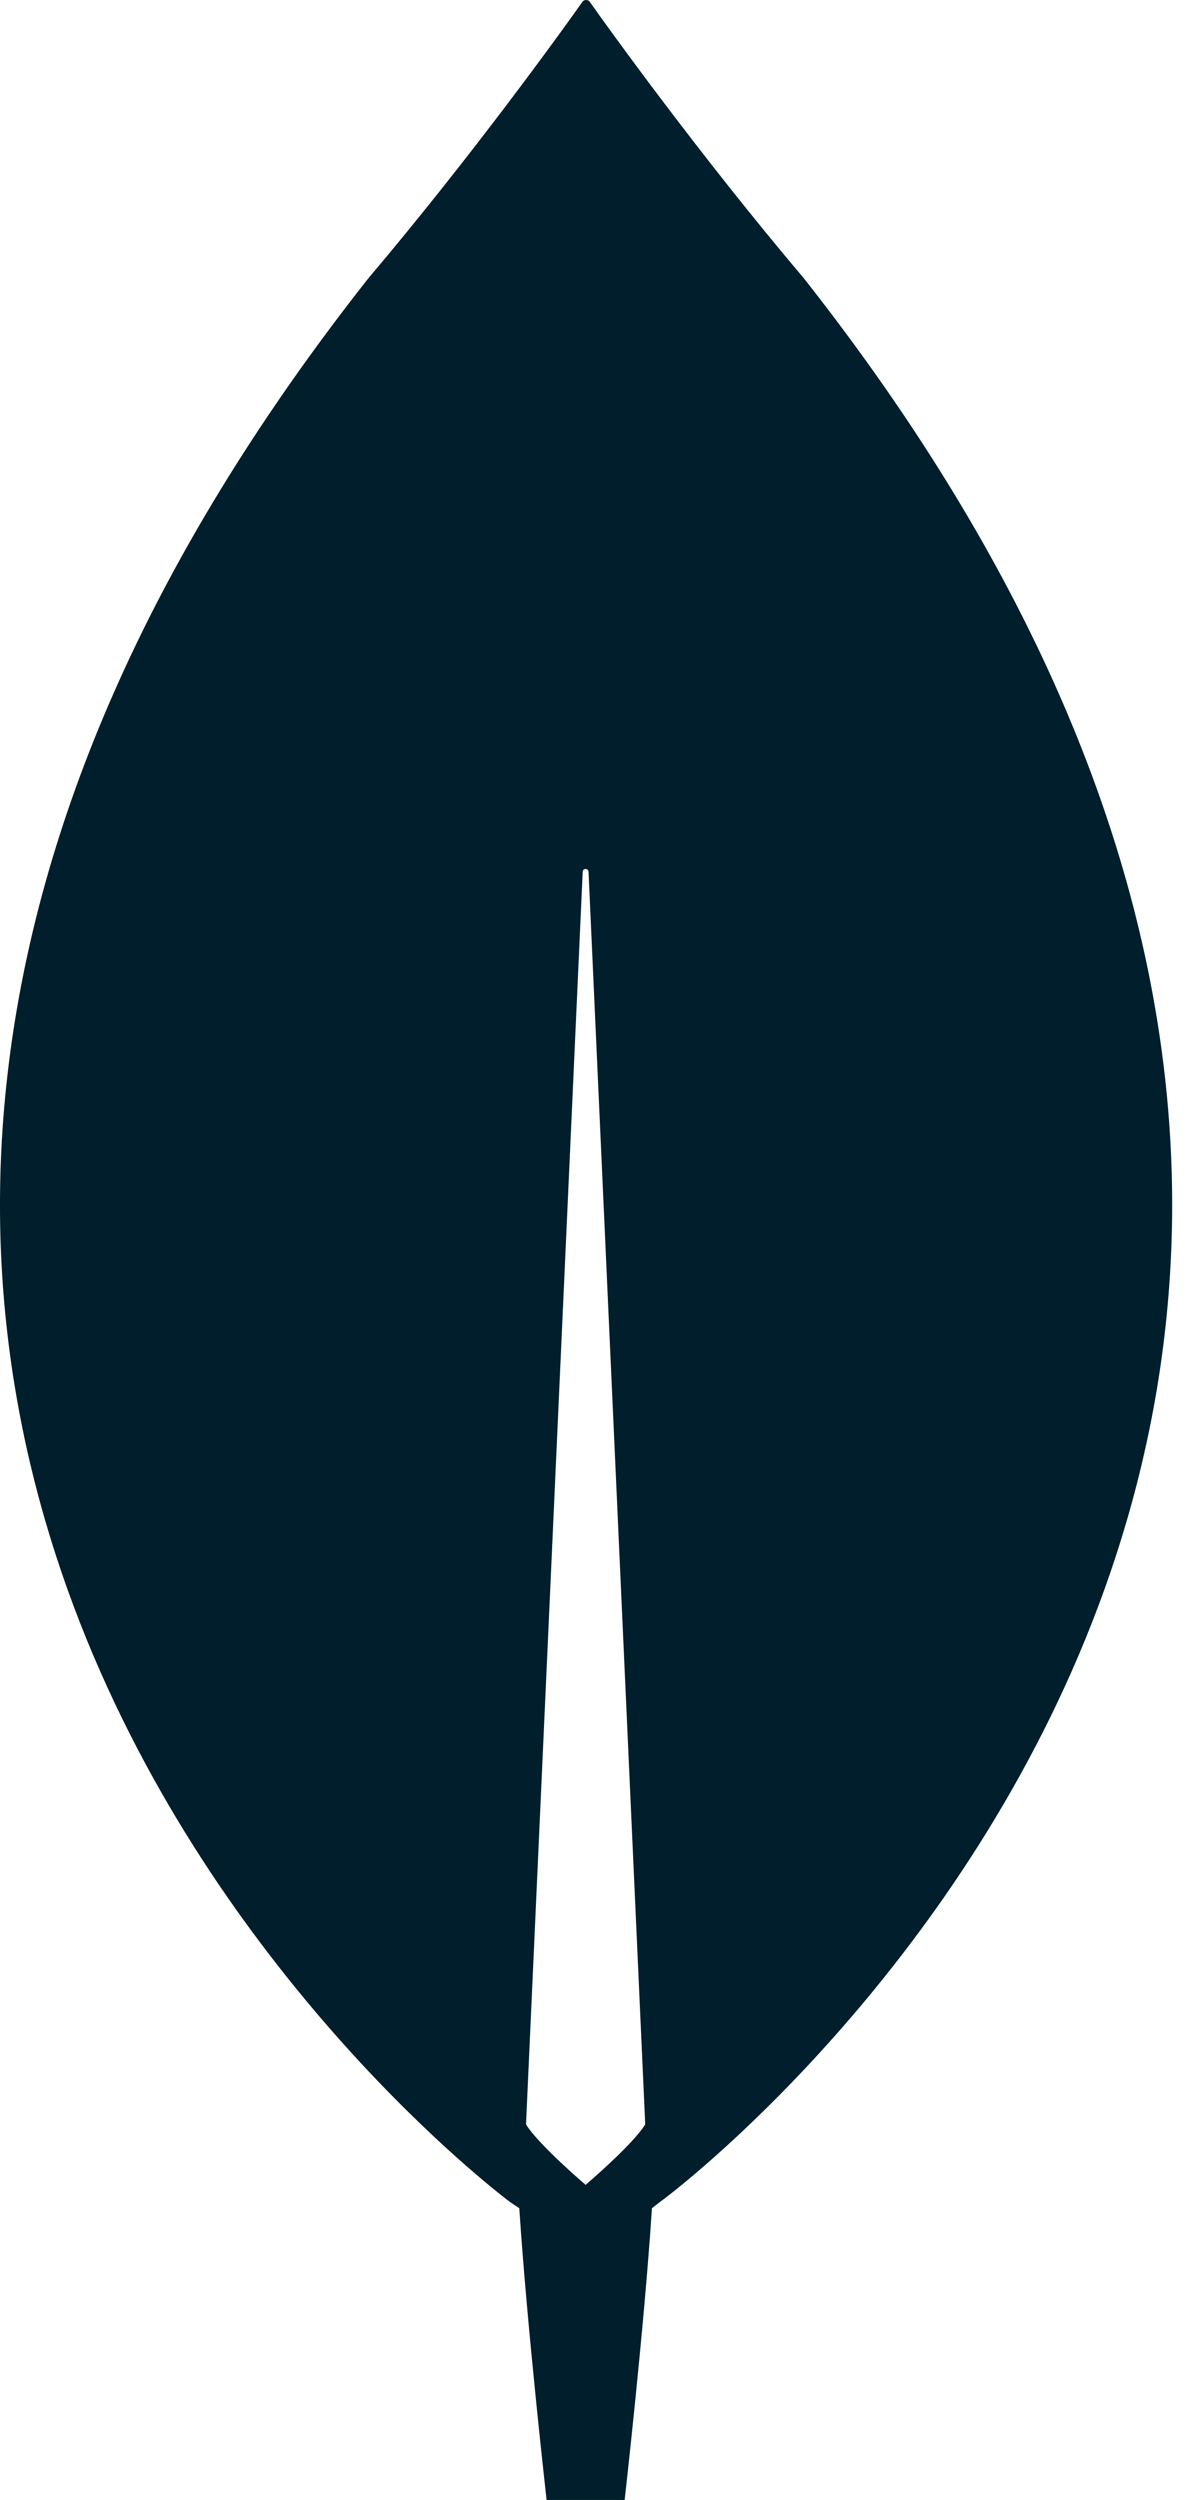<svg width="31" height="65" viewBox="0 0 31 65" fill="none" xmlns="http://www.w3.org/2000/svg">
<path d="M20.913 7.245C18.173 4.008 15.813 0.721 15.331 0.038C15.281 -0.013 15.204 -0.013 15.154 0.038C14.672 0.721 12.312 4.008 9.572 7.245C-13.947 37.108 13.276 57.262 13.276 57.262L13.505 57.414C13.708 60.524 14.215 65 14.215 65H15.23H16.245C16.245 65 16.752 60.55 16.955 57.414L17.183 57.237C17.209 57.237 44.432 37.108 20.913 7.245ZM15.23 56.807C15.23 56.807 14.012 55.77 13.682 55.239V55.189L15.154 22.67C15.154 22.569 15.306 22.569 15.306 22.67L16.778 55.189V55.239C16.448 55.77 15.23 56.807 15.23 56.807Z" fill="#001E2B"/>
</svg>
